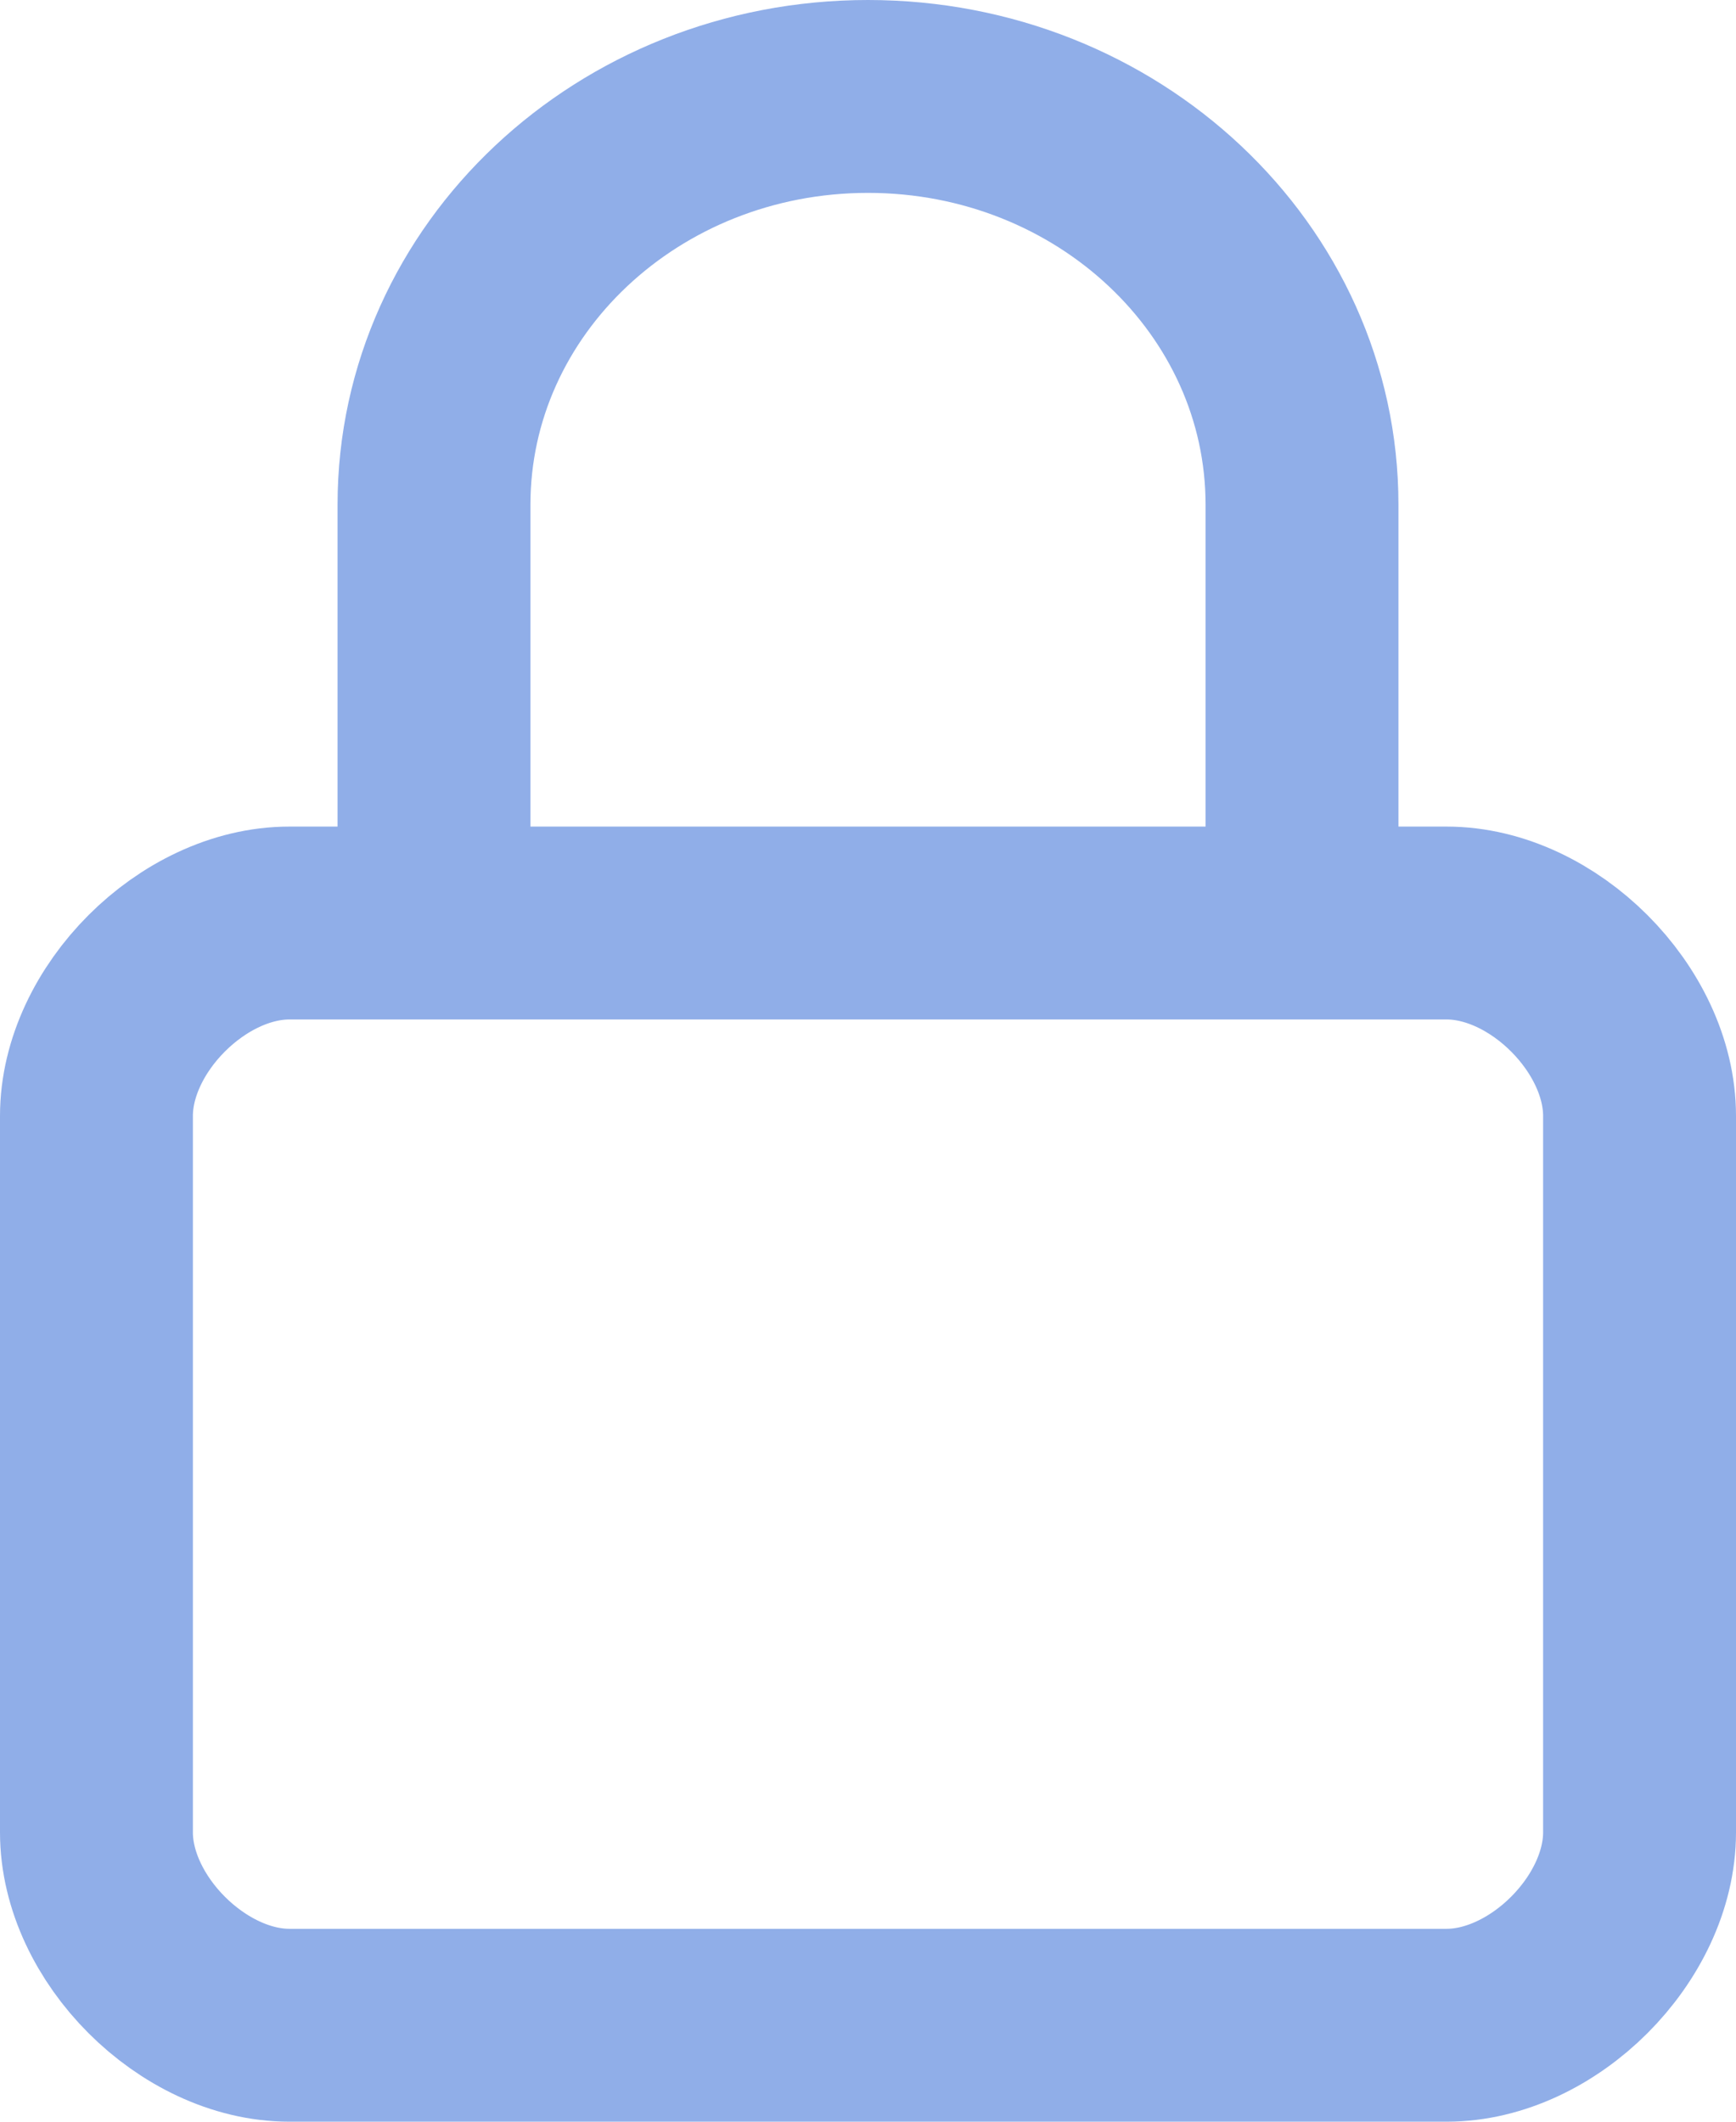 <svg xmlns="http://www.w3.org/2000/svg" width="18" height="22" viewBox="0 0 18 22"><g><g><g><path fill="none" stroke="#90aee8" stroke-linecap="round" stroke-linejoin="round" stroke-miterlimit="50" stroke-width="2" d="M1 11.571c0-1 1-2 2-2h12c1 0 2 1 2 2V19c0 1-1 2-2 2H3c-1 0-2-1-2-2z"/></g><g><path fill="none" stroke="#90aee8" stroke-linecap="round" stroke-linejoin="round" stroke-miterlimit="50" stroke-width="2" d="M4.5 8.62v0-3.387C4.5 2.895 6.515 1 9 1s4.5 1.895 4.5 4.233v3.386"/></g></g></g></svg>